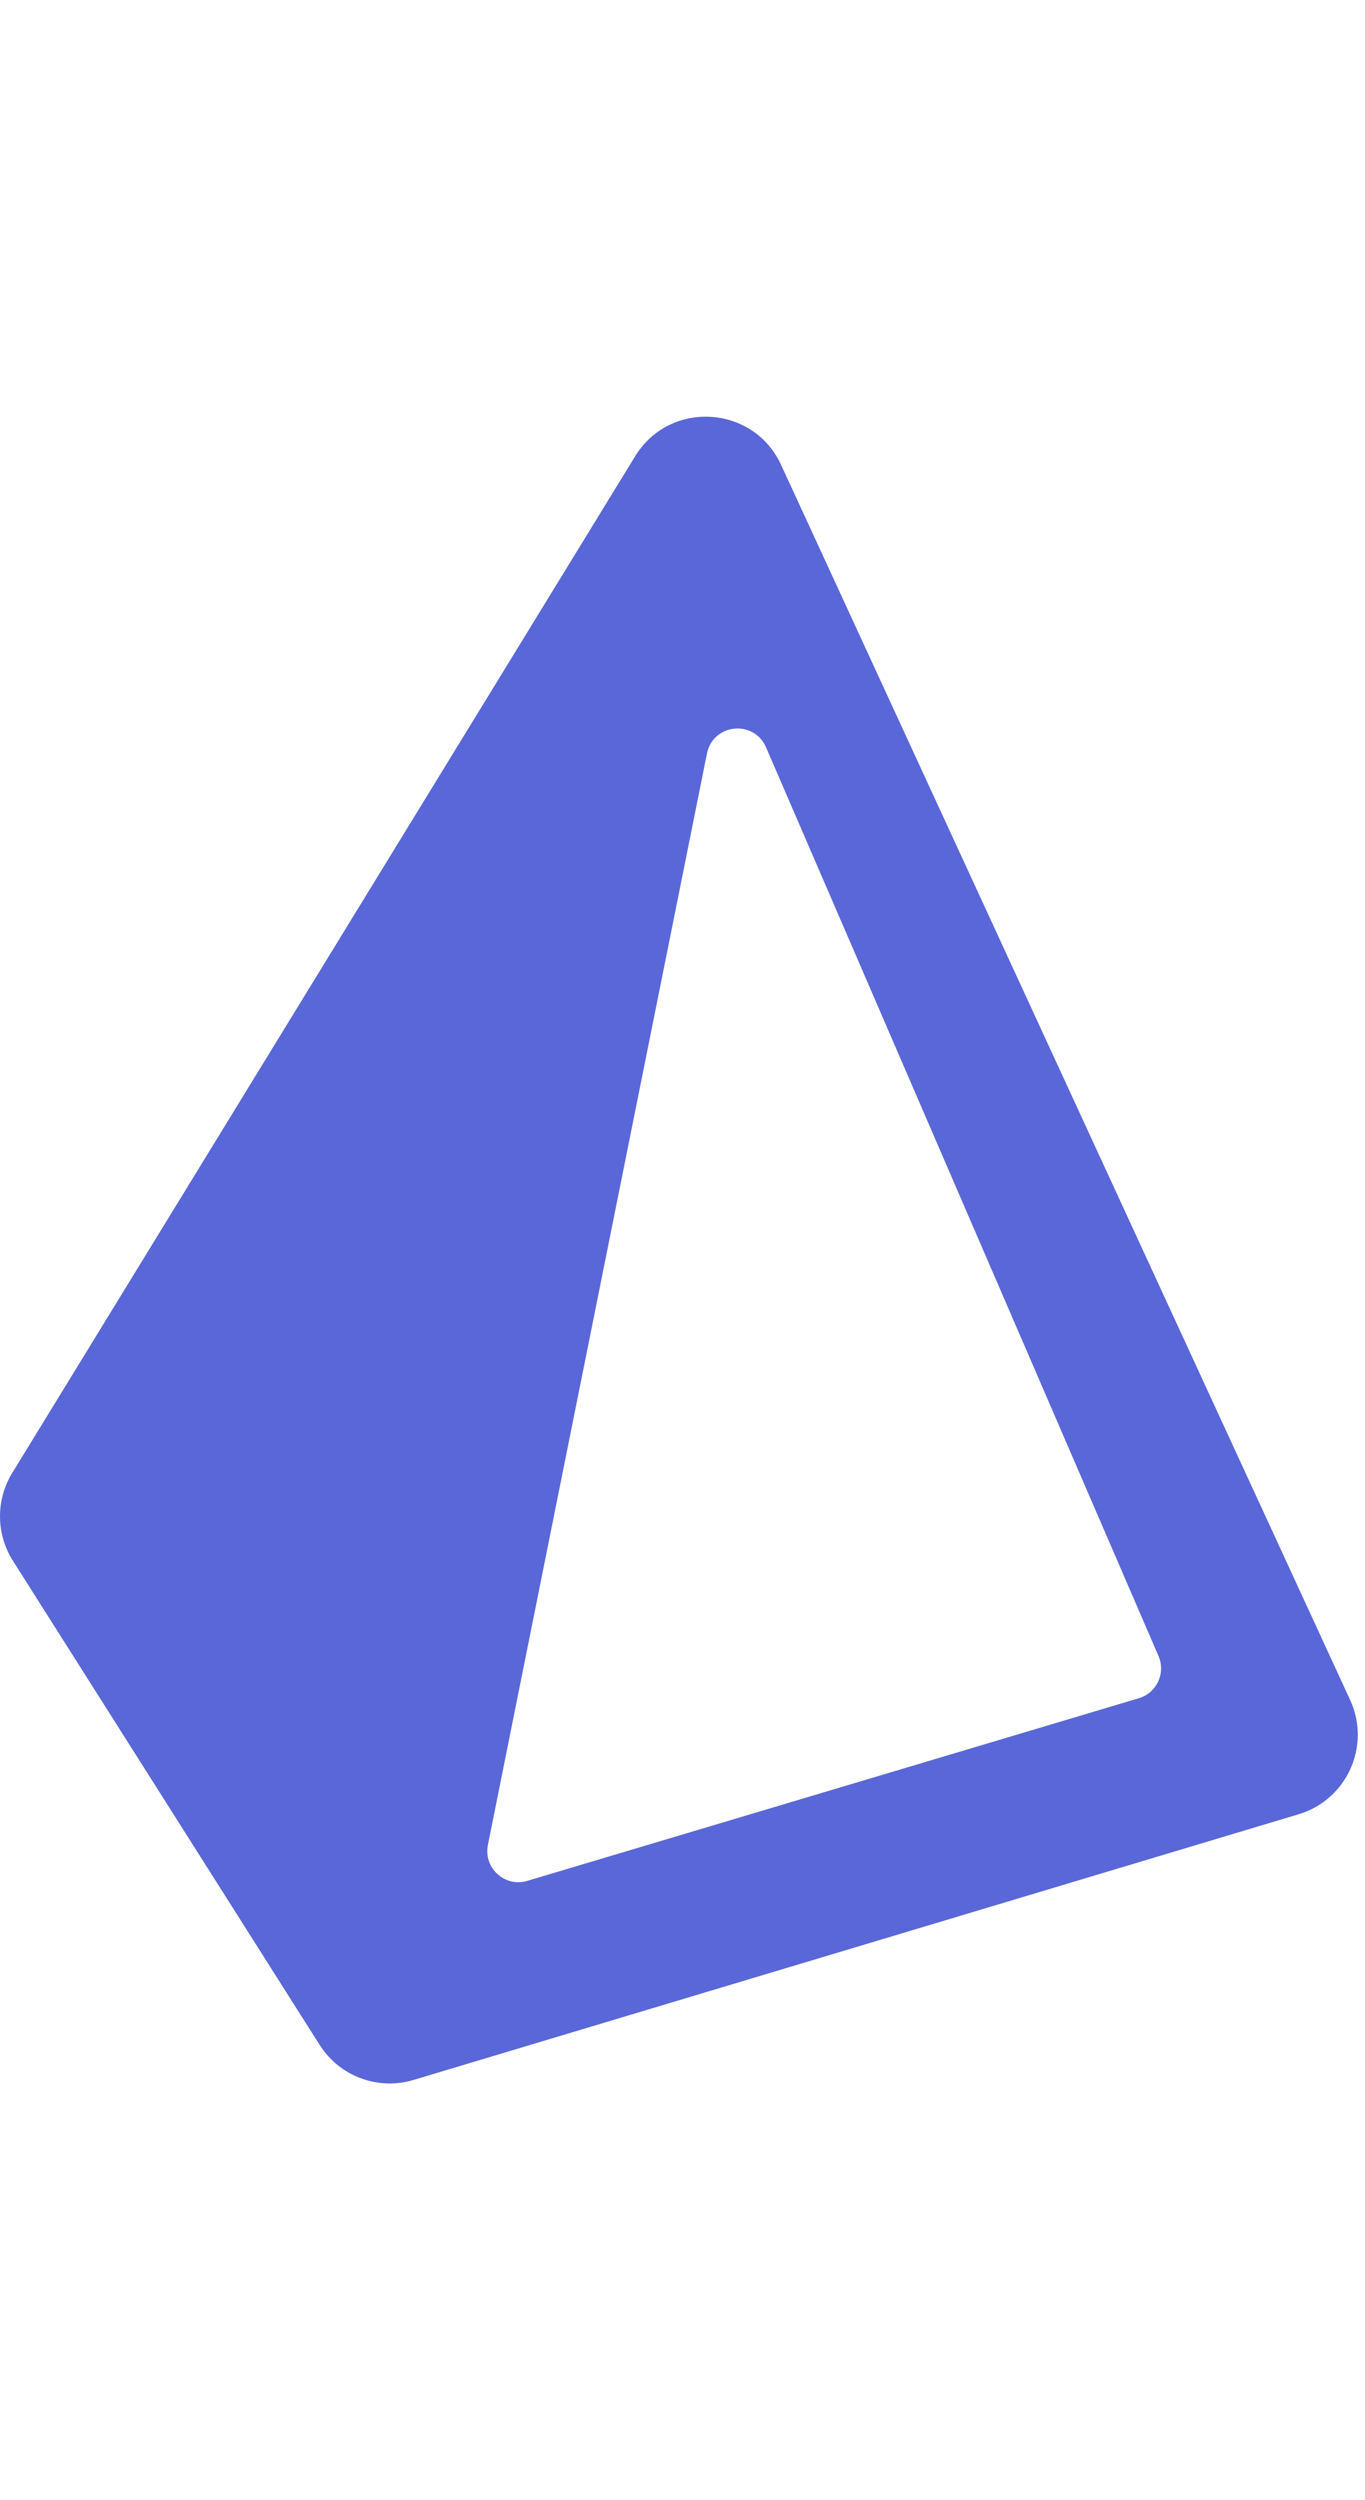 <svg width="59" height="108" viewBox="0 0 59 108" fill="none" xmlns="http://www.w3.org/2000/svg">
<path fill-rule="evenodd" clip-rule="evenodd" d="M0.529 63.627C-0.186 64.793 -0.175 66.265 0.557 67.42L13.815 88.334C14.675 89.691 16.334 90.31 17.873 89.849L56.132 78.371C58.22 77.745 59.27 75.415 58.358 73.436L33.763 20.084C32.564 17.483 28.948 17.269 27.451 19.712L0.529 63.627ZM33.11 32.281C32.587 31.072 30.817 31.258 30.557 32.55L21.089 79.697C20.889 80.691 21.82 81.54 22.791 81.249L49.225 73.359C49.997 73.129 50.394 72.276 50.075 71.537L33.11 32.281Z" fill="#5A67D8"/>
</svg>
